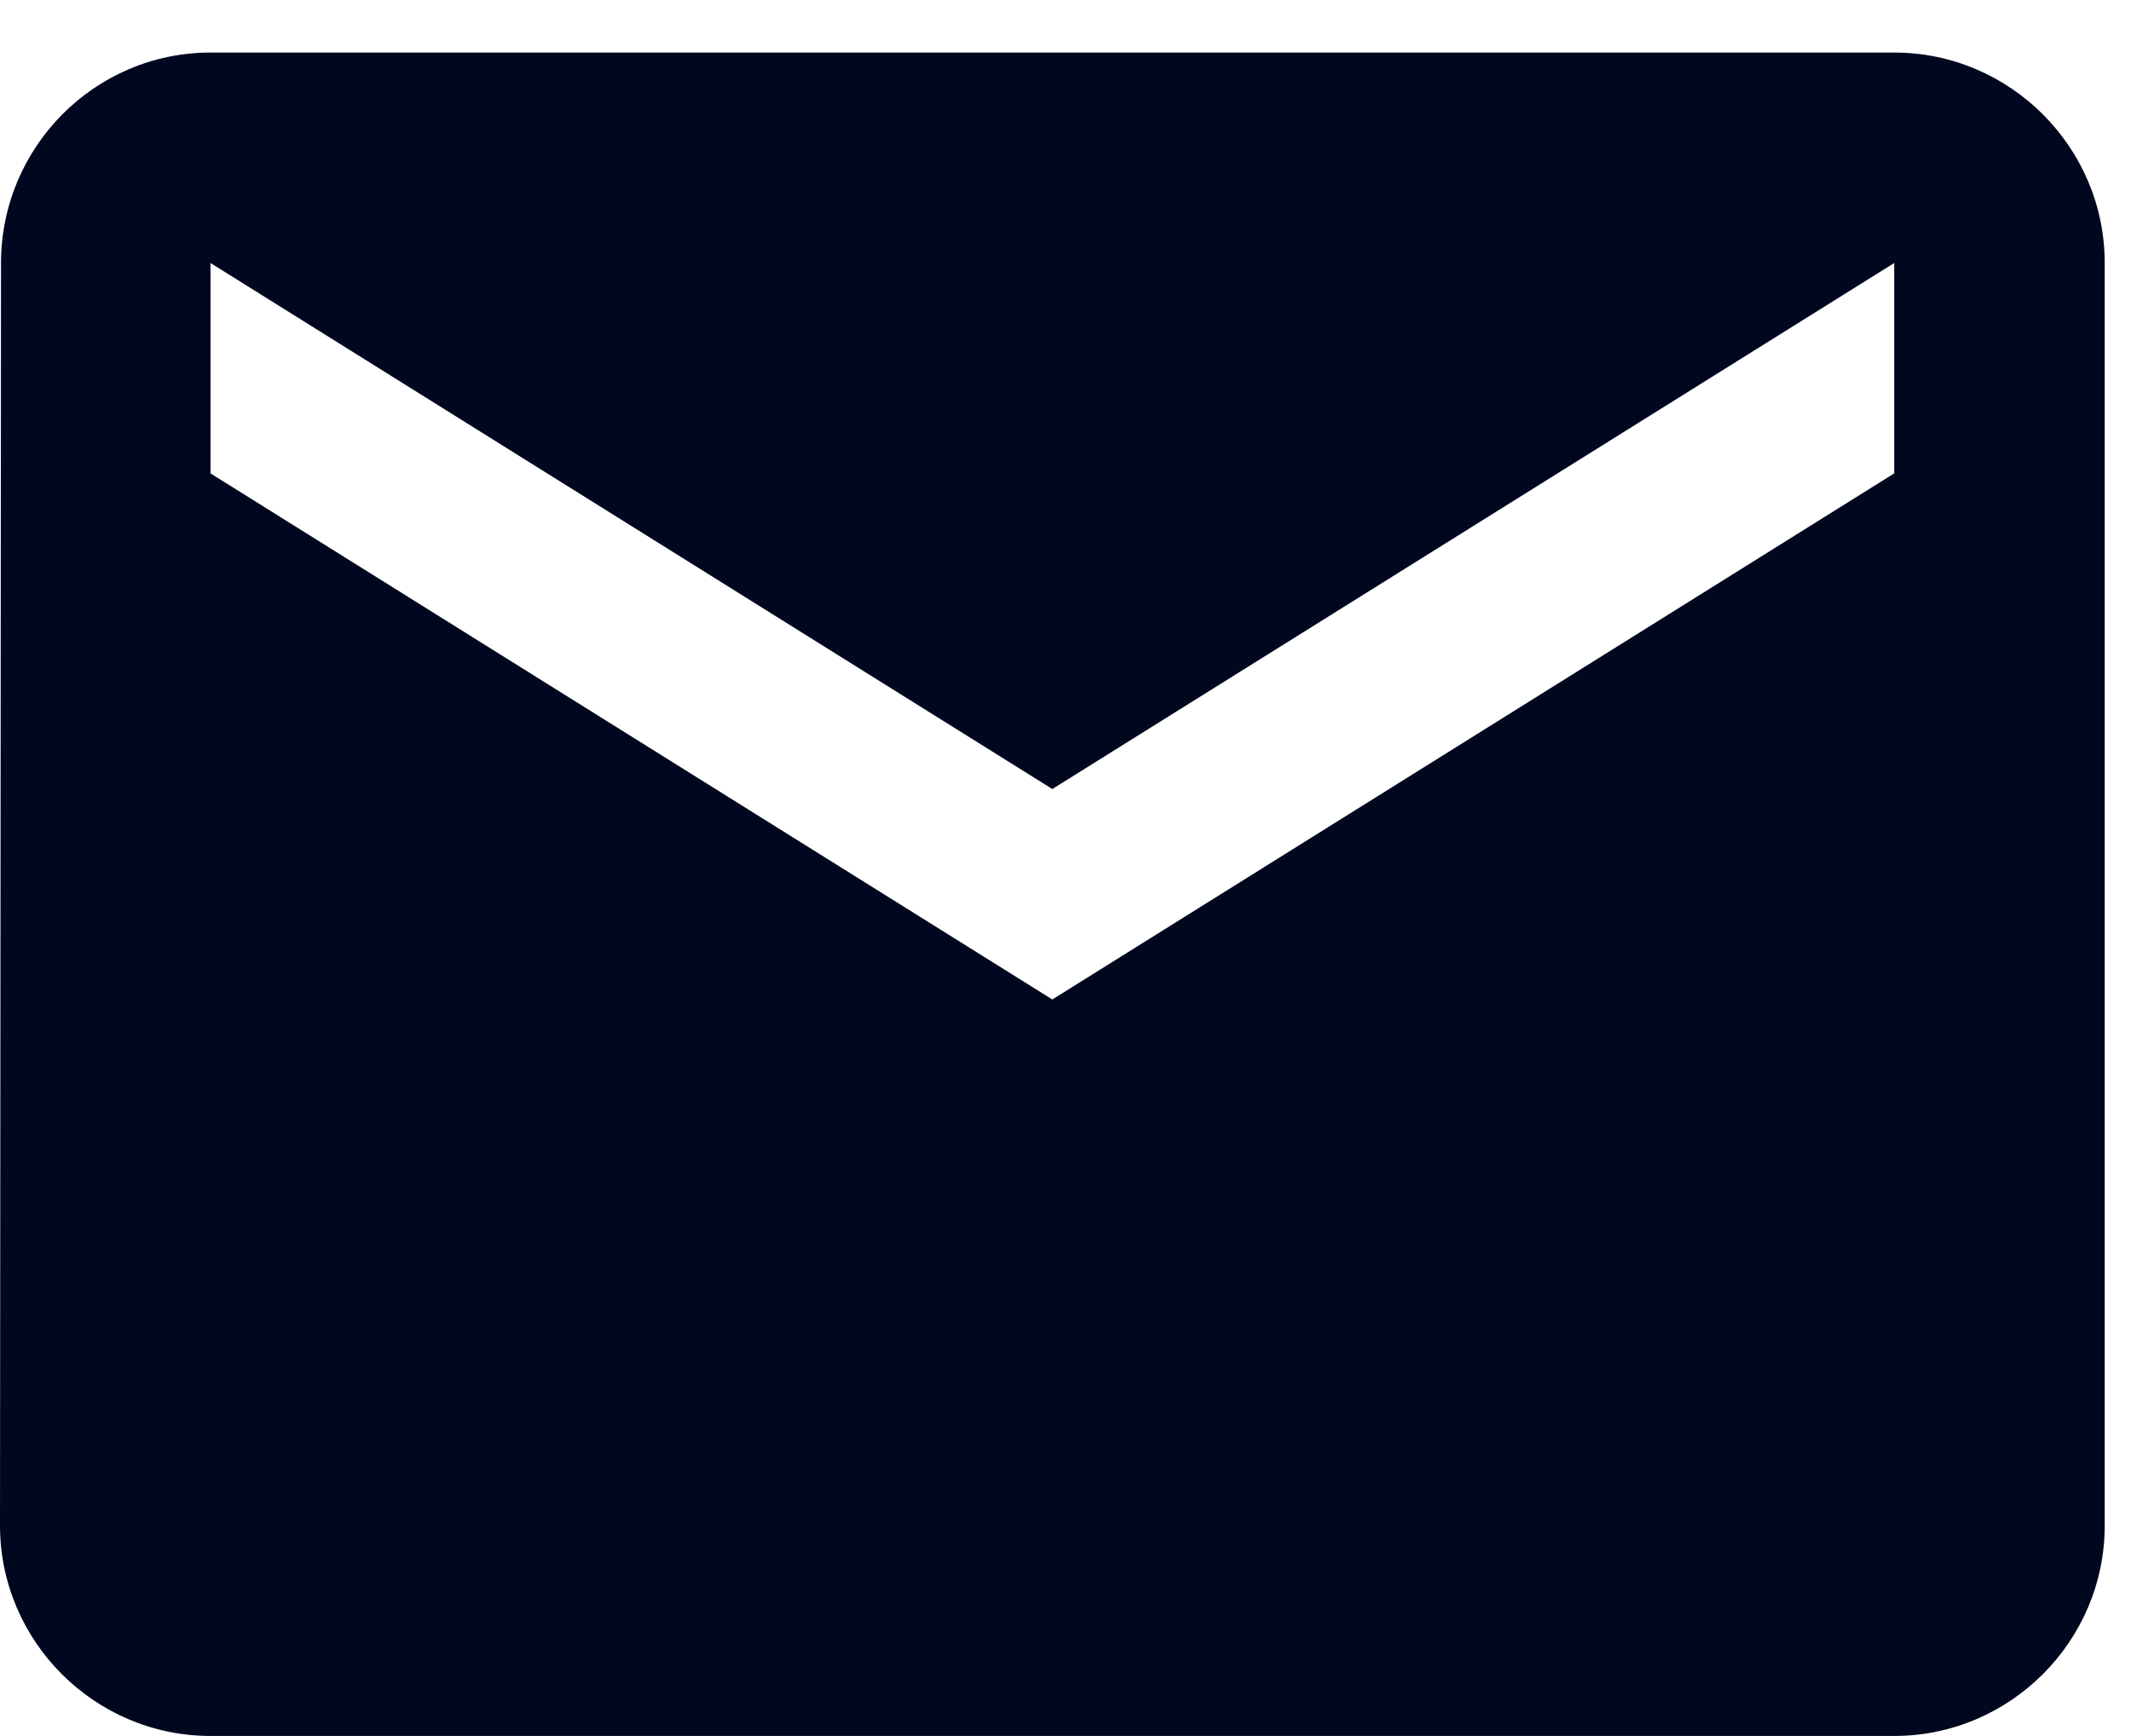 <svg width="27" height="22" viewBox="0 0 27 22" fill="none" xmlns="http://www.w3.org/2000/svg">
<path d="M24 0.666H2.667C1.2 0.666 0.013 1.866 0.013 3.333L0 19.333C0 20.799 1.2 21.999 2.667 21.999H24C25.467 21.999 26.667 20.799 26.667 19.333V3.333C26.667 1.866 25.467 0.666 24 0.666ZM24 5.999L13.333 12.666L2.667 5.999V3.333L13.333 9.999L24 3.333V5.999Z" fill="#00071F"/>
</svg>
